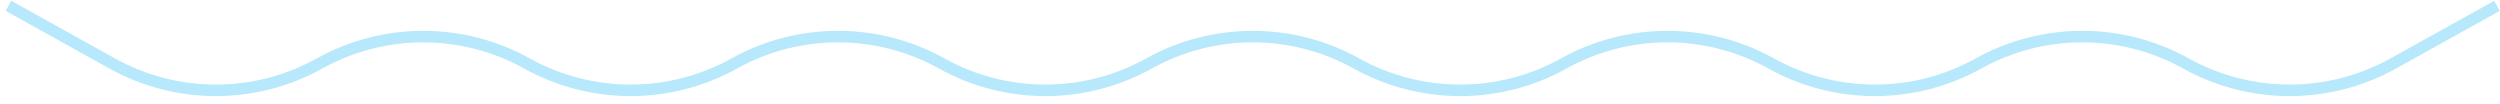 <svg width="217" height="9" viewBox="0 0 217 9" fill="none" xmlns="http://www.w3.org/2000/svg">
<path d="M0.737 0.508L9.737 5.508C15.334 8.618 22.14 8.618 27.737 5.508V5.508C33.334 2.399 40.14 2.399 45.737 5.508V5.508C51.334 8.618 58.14 8.618 63.737 5.508V5.508C69.334 2.399 76.14 2.399 81.737 5.508V5.508C87.334 8.618 94.14 8.618 99.737 5.508V5.508C105.334 2.399 112.14 2.399 117.737 5.508V5.508C123.334 8.618 130.14 8.618 135.737 5.508V5.508C141.334 2.399 148.14 2.399 153.737 5.508V5.508C159.334 8.618 166.14 8.618 171.737 5.508V5.508C177.334 2.399 184.14 2.399 189.737 5.508V5.508C195.334 8.618 202.14 8.618 207.737 5.508L216.737 0.508" stroke="#B7E8FB"/>
</svg>
